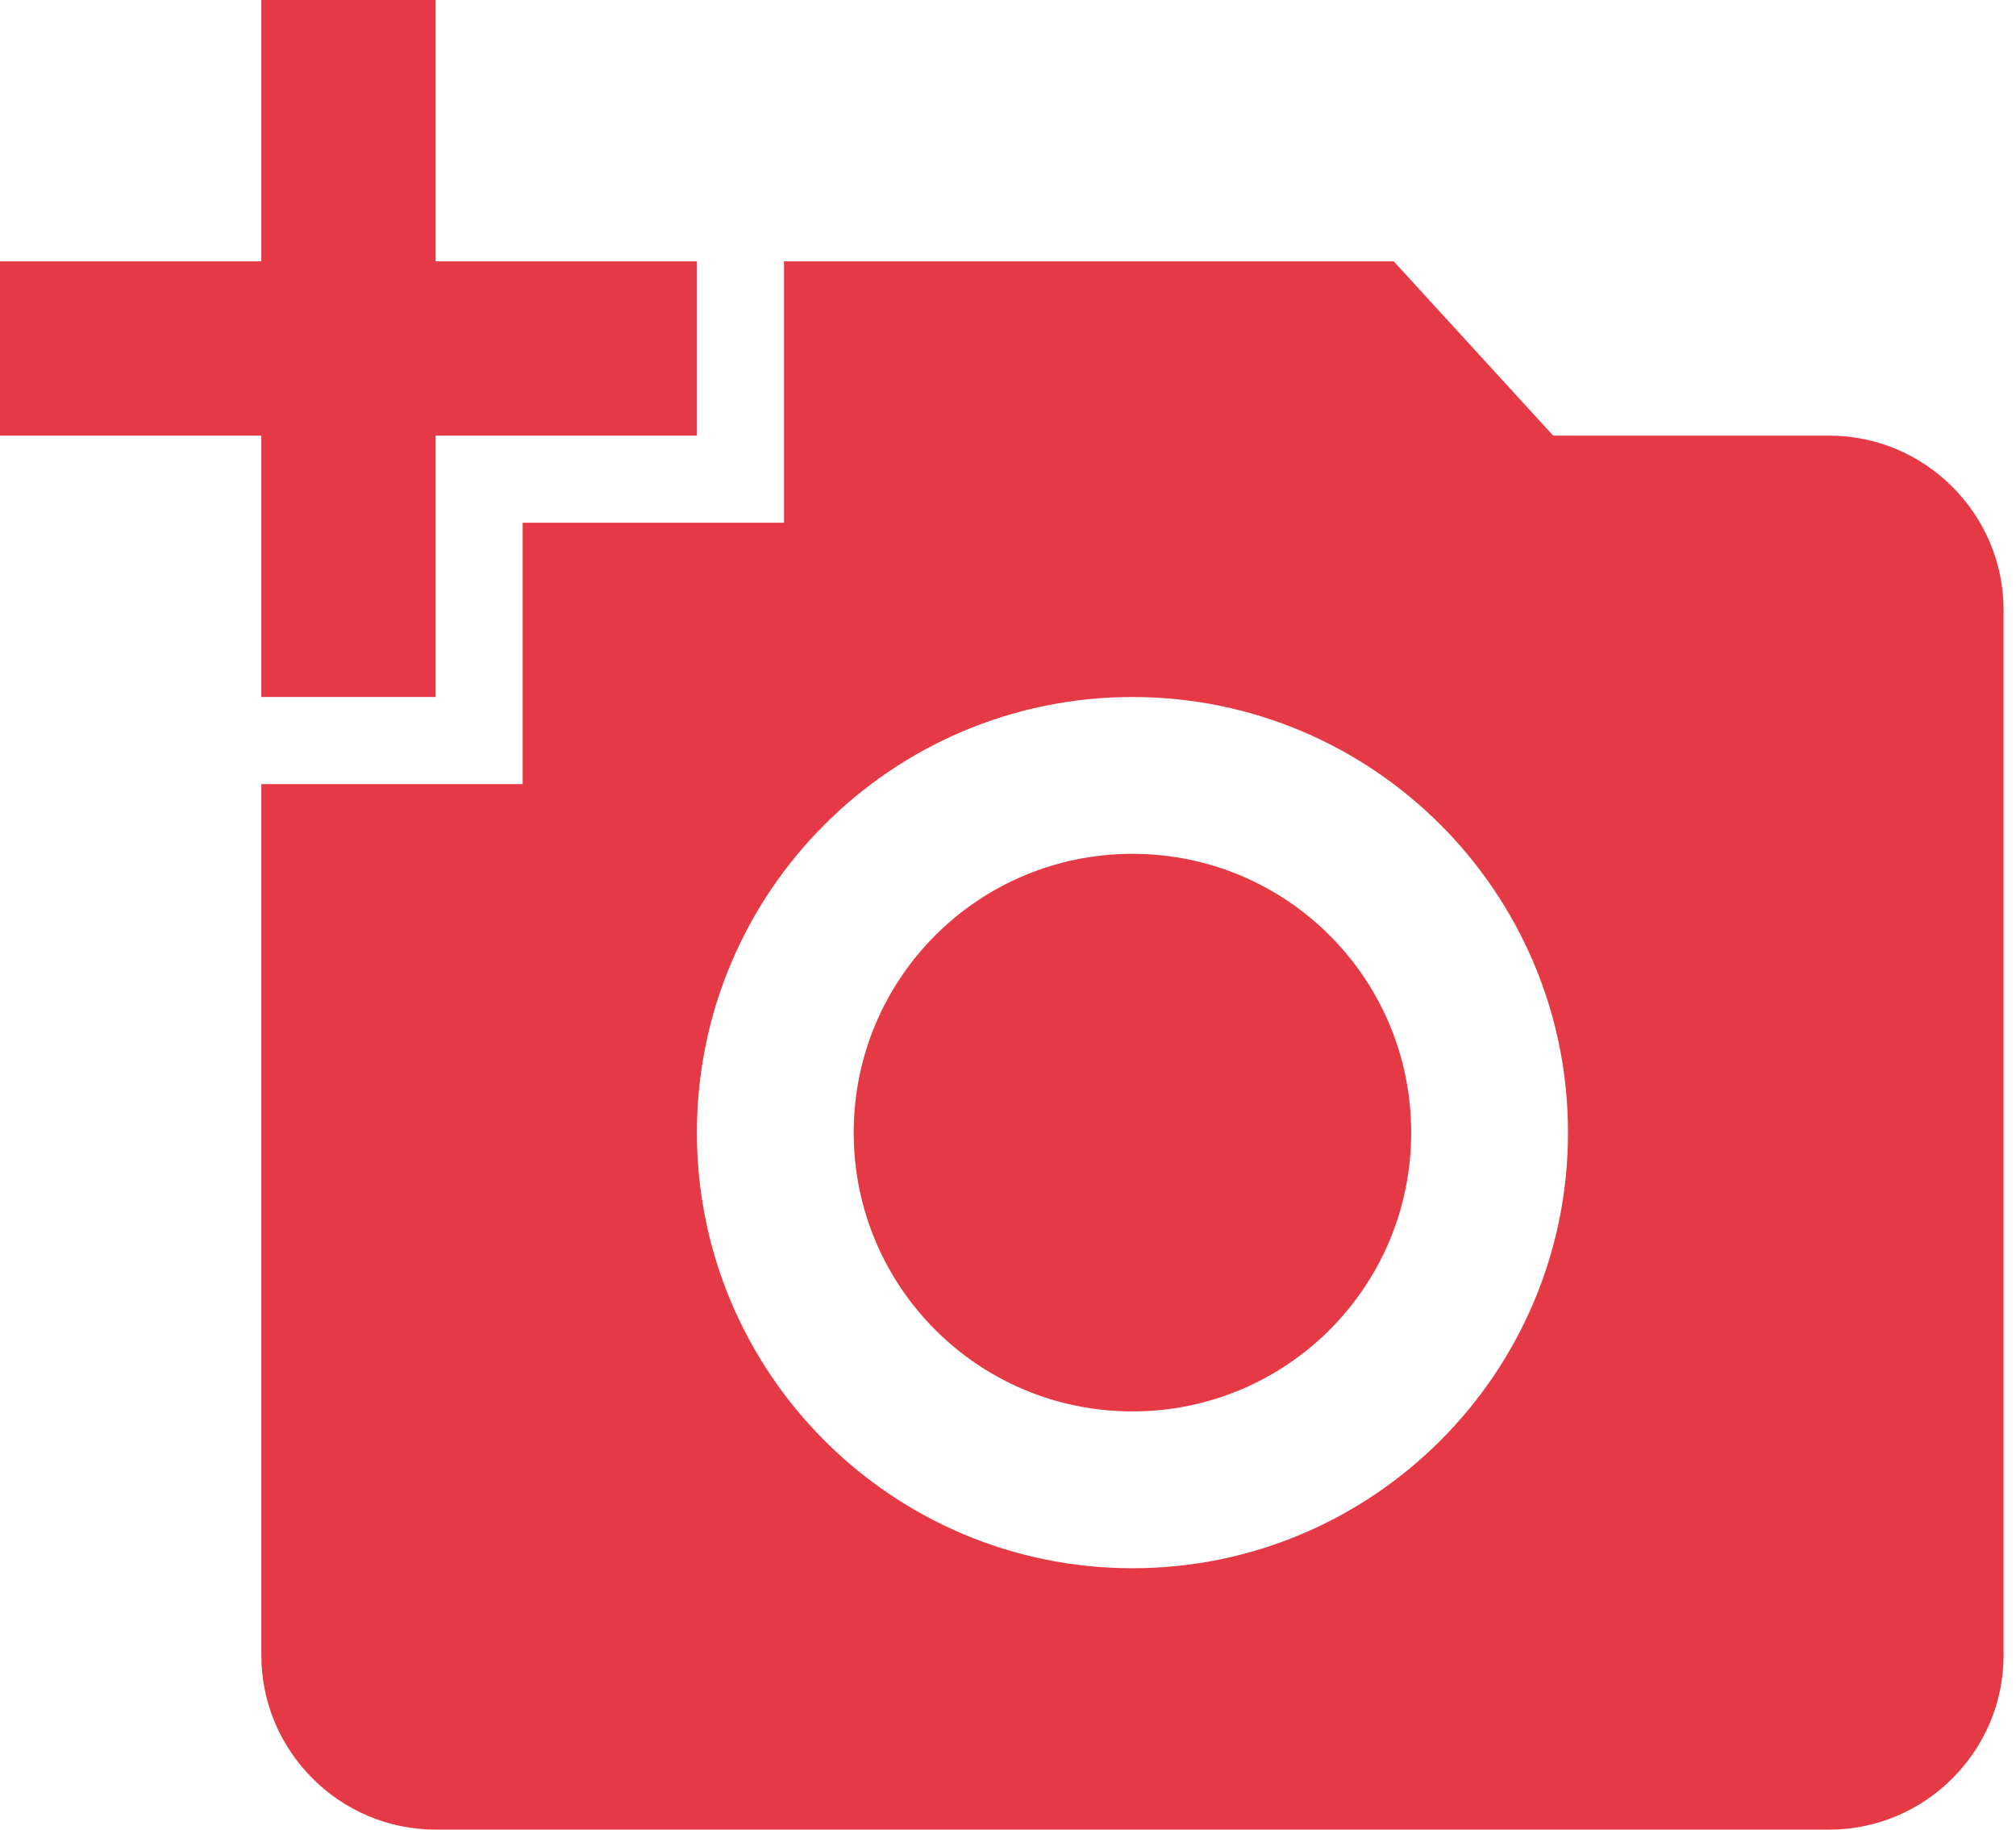 <svg width="54" height="49" viewBox="0 0 54 49" fill="none" xmlns="http://www.w3.org/2000/svg">
<path d="M7 7V0H11.667V7H18.667V11.667H11.667V18.667H7V11.667H0V7H7ZM14 21V14H21V7H37.333L41.603 11.667H49C51.567 11.667 53.667 13.767 53.667 16.333V44.333C53.667 46.9 51.567 49 49 49H11.667C9.1 49 7 46.9 7 44.333V21H14ZM30.333 42C36.773 42 42 36.773 42 30.333C42 23.893 36.773 18.667 30.333 18.667C23.893 18.667 18.667 23.893 18.667 30.333C18.667 36.773 23.893 42 30.333 42ZM22.867 30.333C22.867 34.463 26.203 37.8 30.333 37.8C34.463 37.8 37.8 34.463 37.8 30.333C37.8 26.203 34.463 22.867 30.333 22.867C26.203 22.867 22.867 26.203 22.867 30.333Z" fill="#E63946"/>
</svg>
